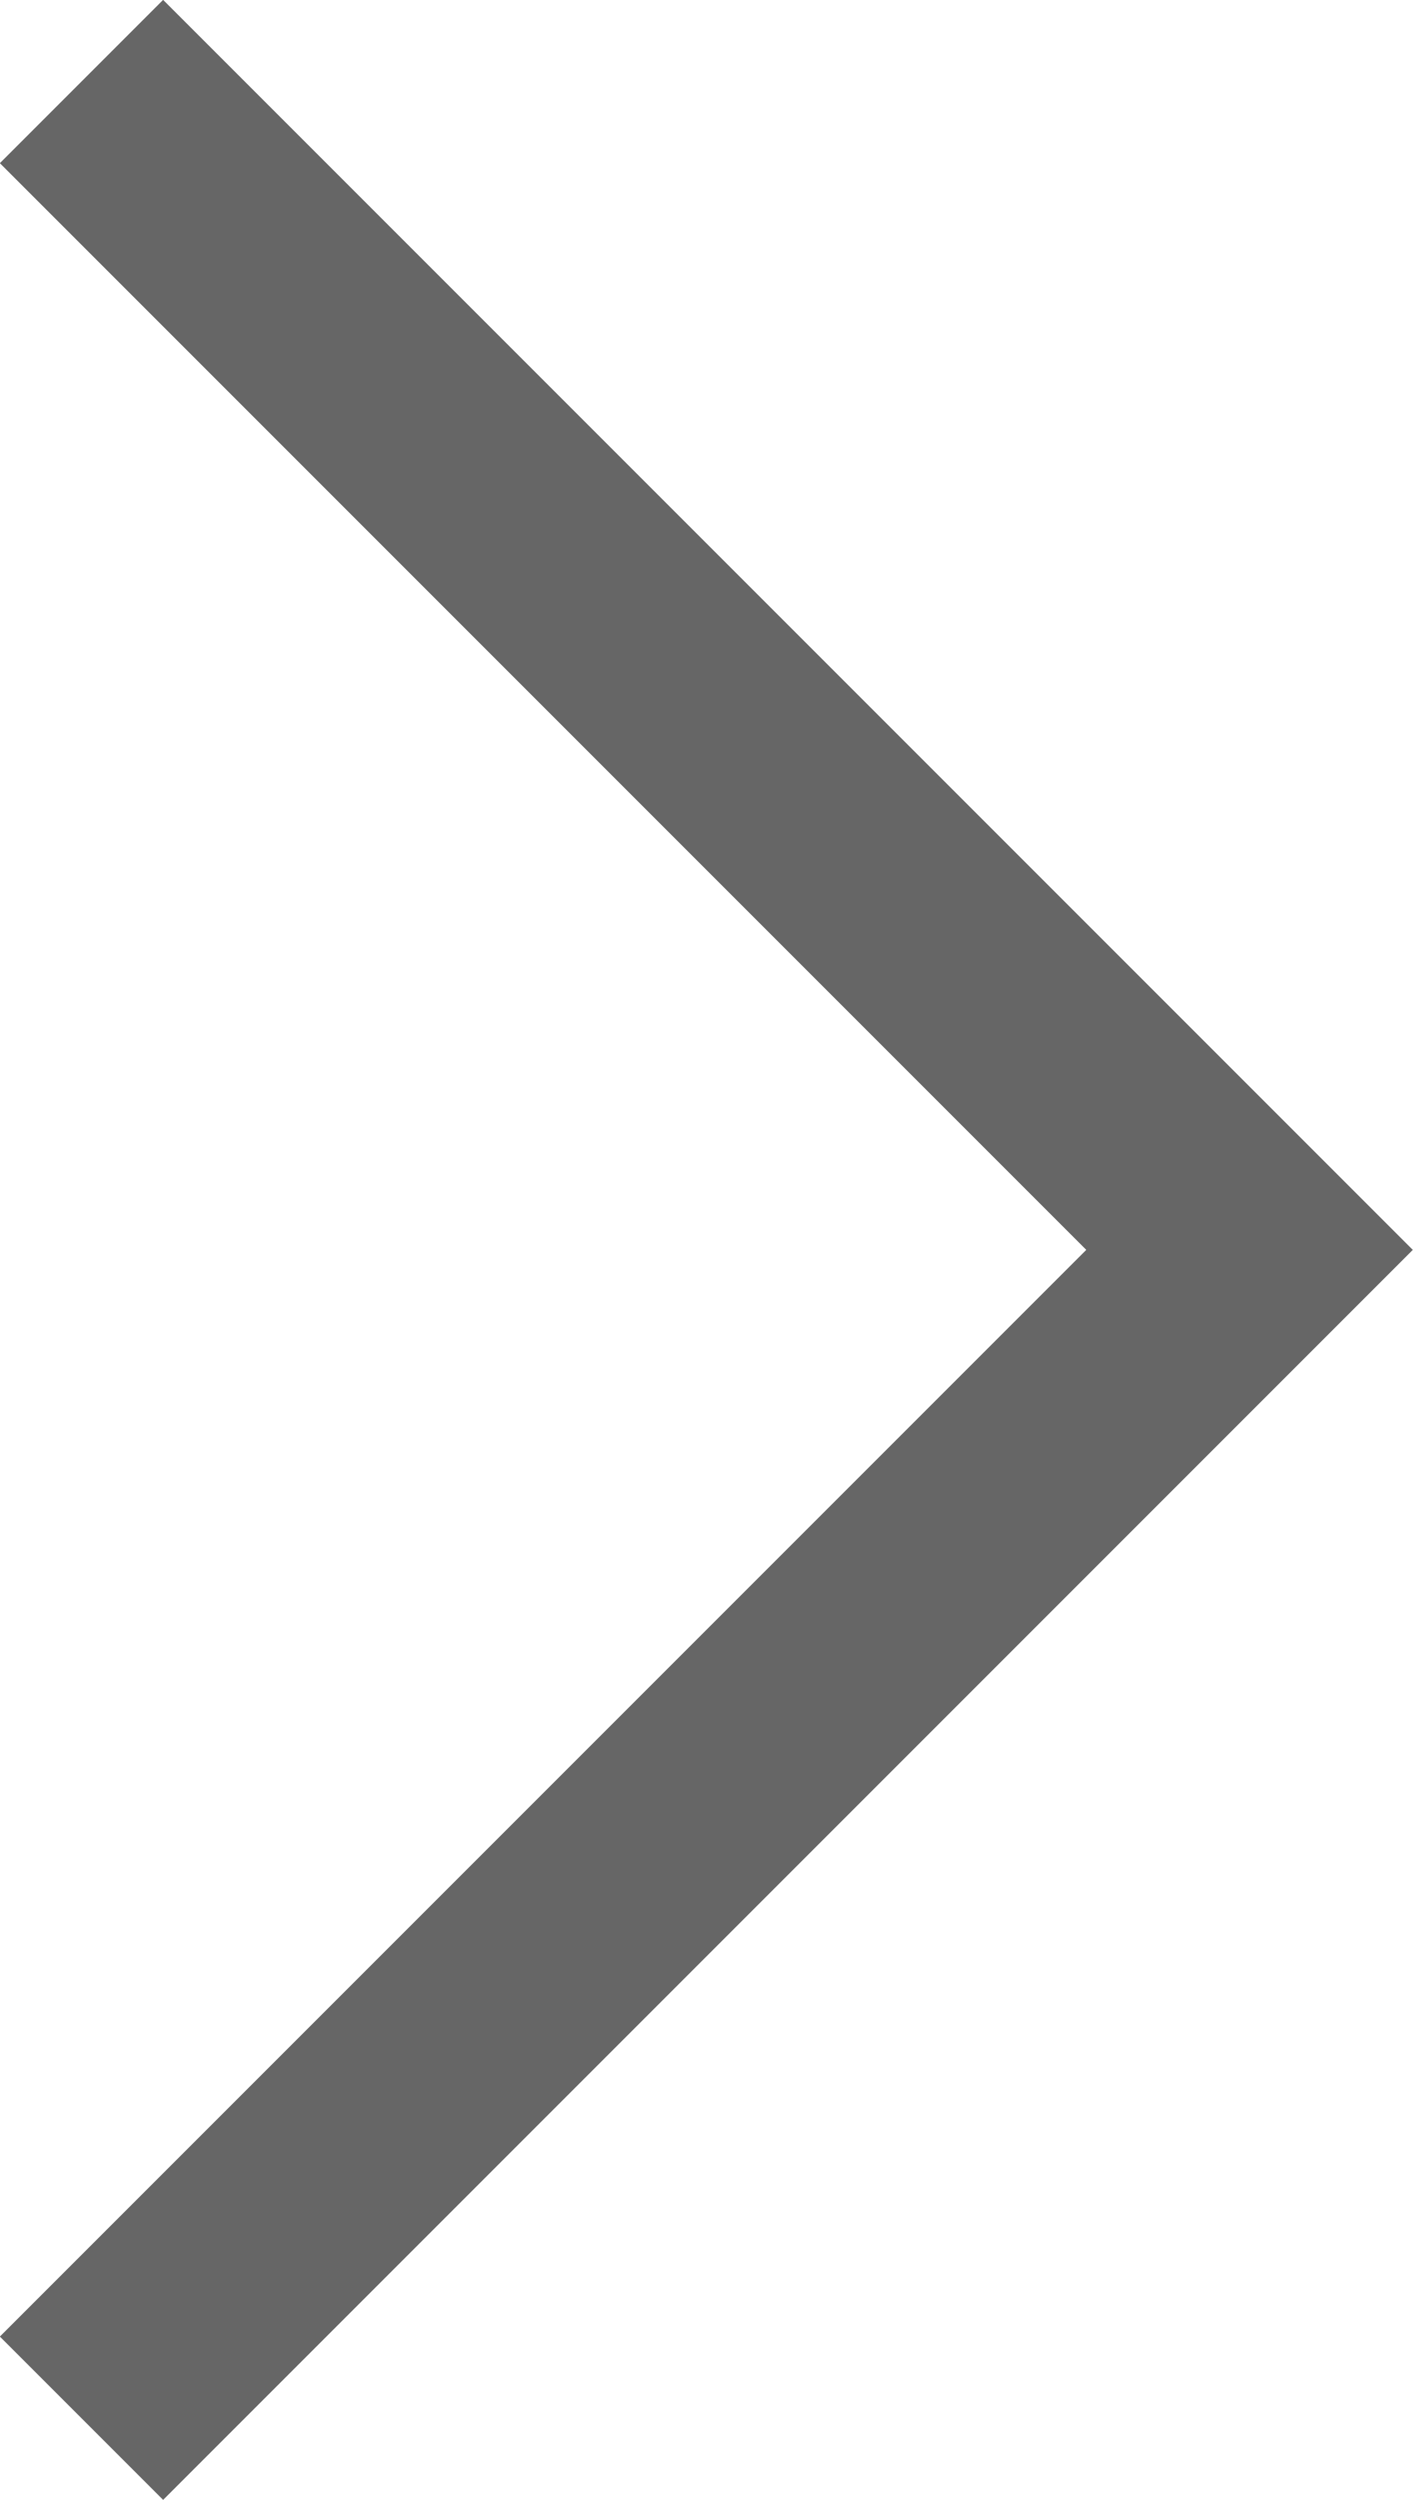 <svg xmlns="http://www.w3.org/2000/svg" width="6.12" height="10.825" viewBox="0 0 6.12 10.825">
  <path id="Path_52" data-name="Path 52" d="M-94.865,1778.433l5.059,5.059-5.059,5.059" transform="translate(95.218 -1778.08)" fill="none" stroke="#666" stroke-width="1"/>
</svg>
